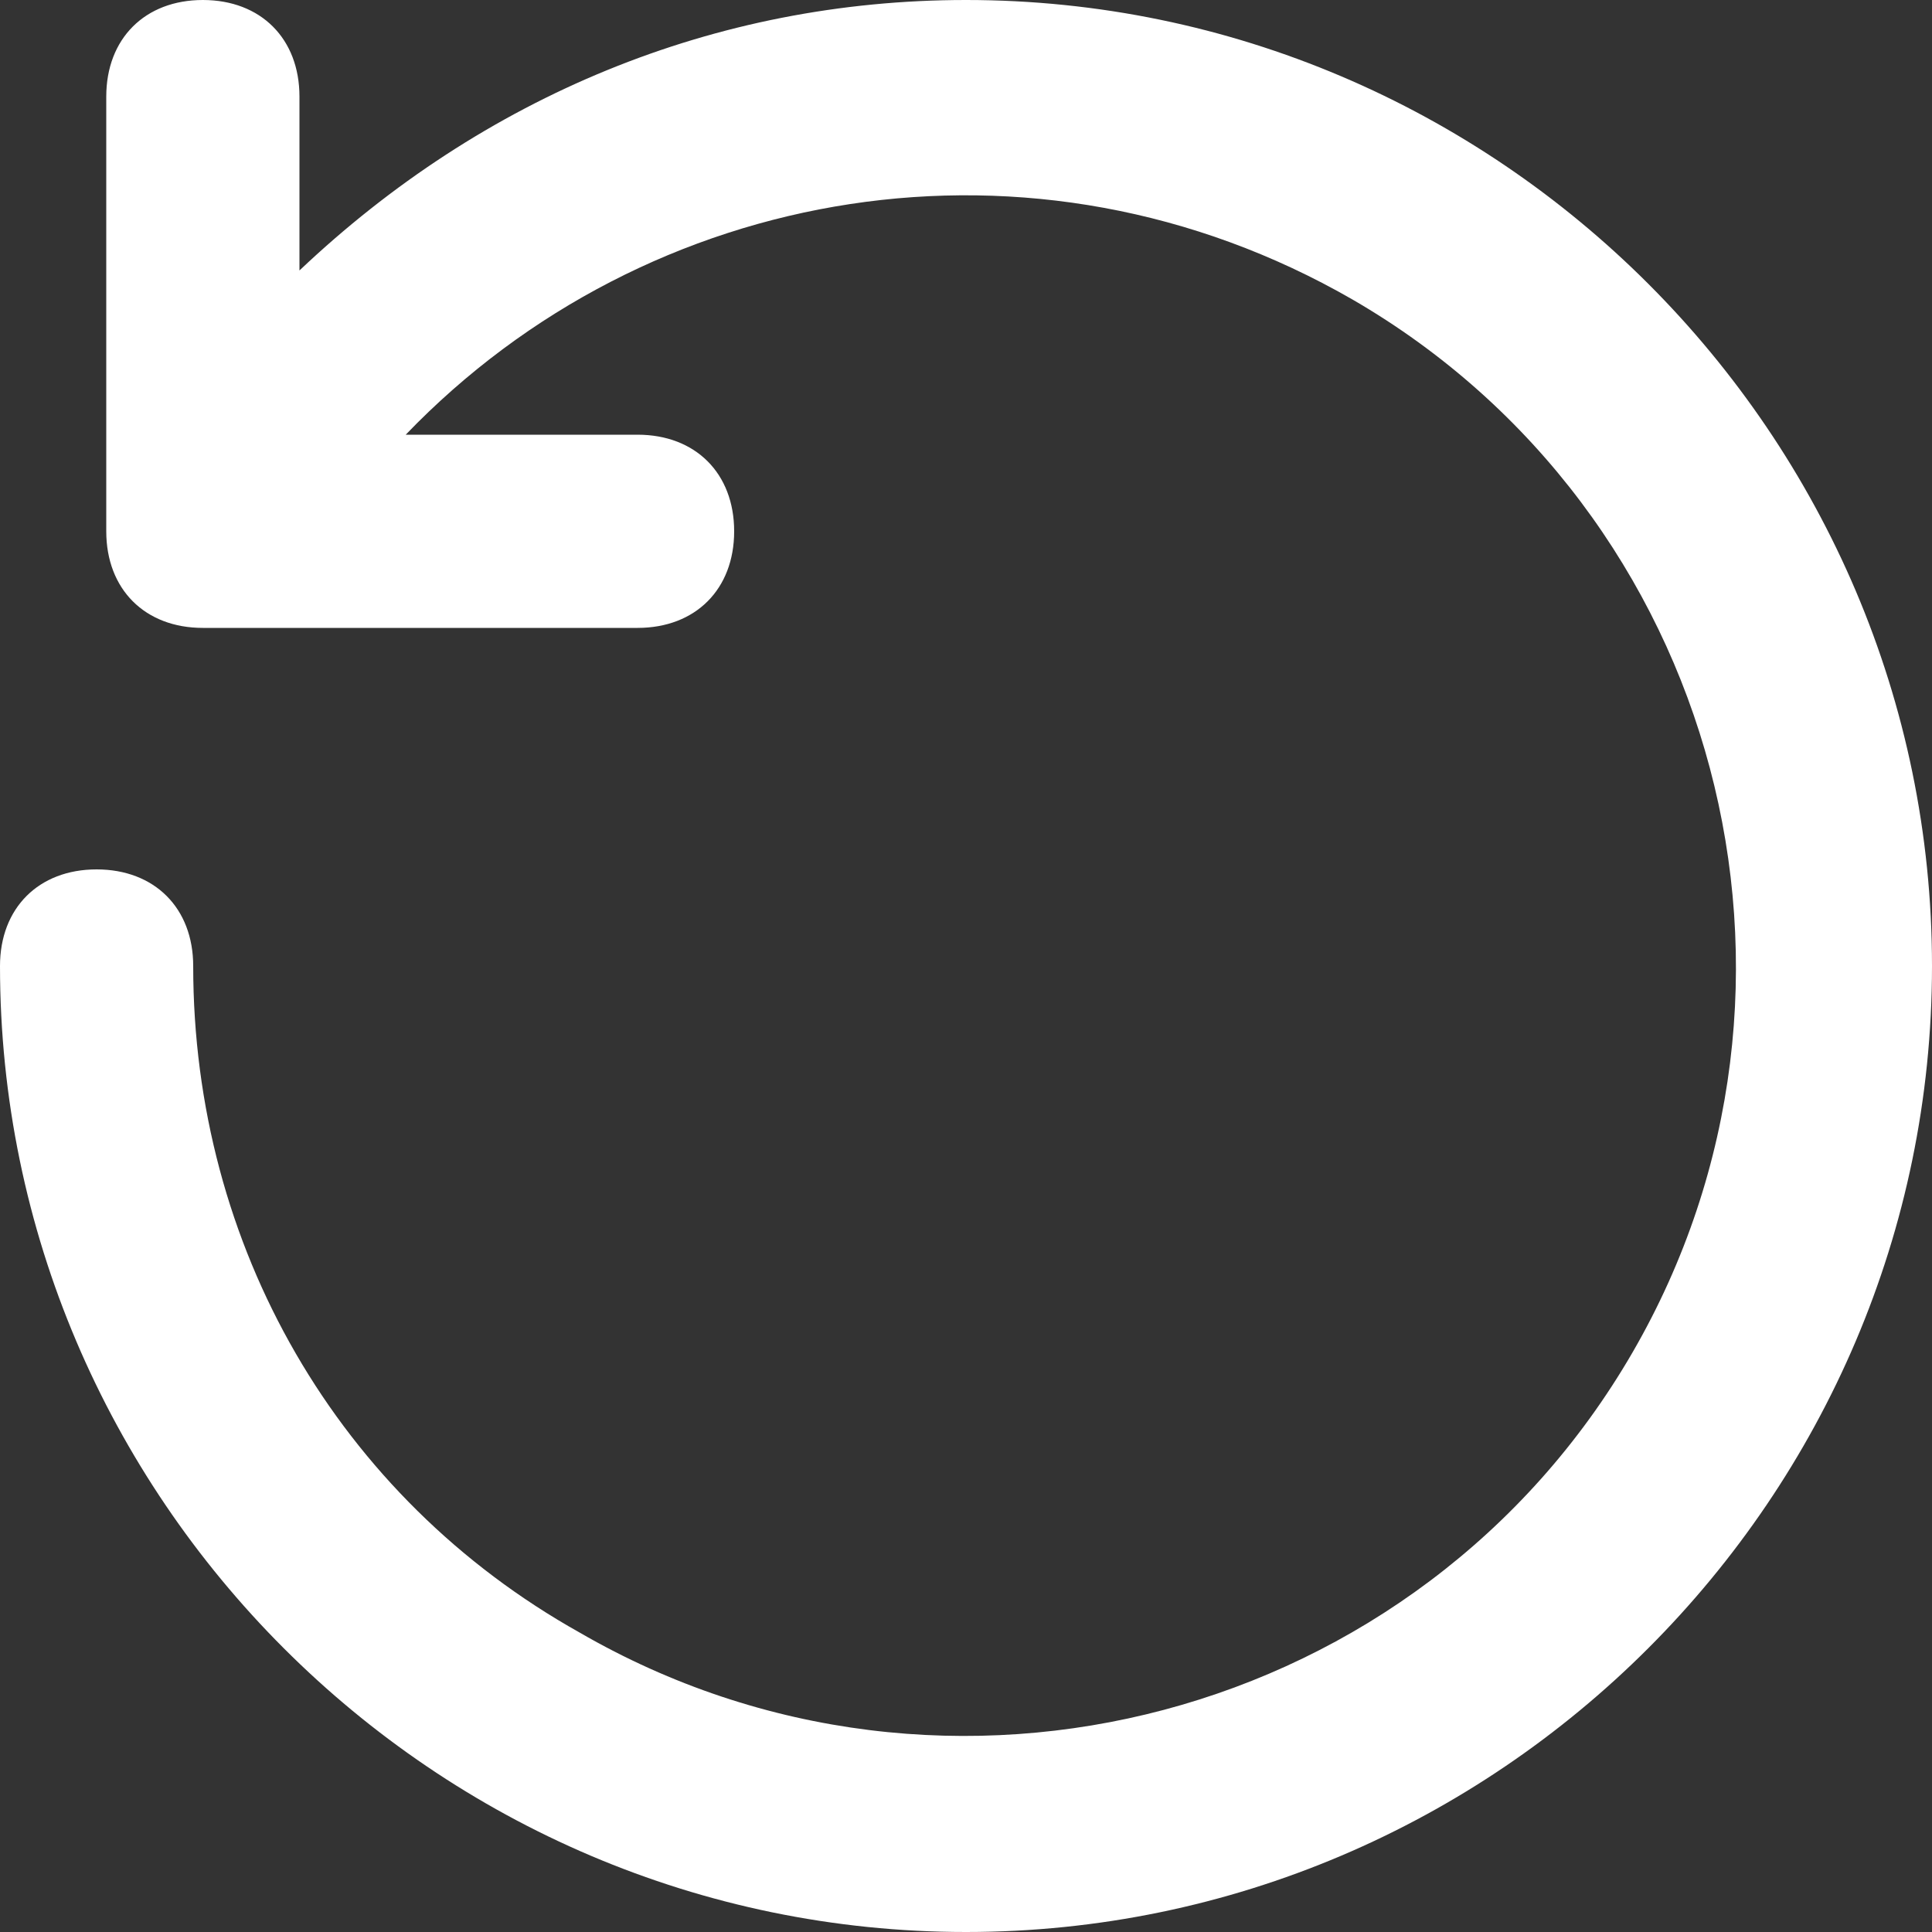 <svg width="443" height="443" viewBox="0 0 443 443" fill="none" xmlns="http://www.w3.org/2000/svg">
<rect x="0" y="0" width="443" height="443" fill="#333333" stroke="none"/>
<path d="M22.15 199.35C35.44 199.35 44.3 208.21 44.3 221.5C44.3 285.735 77.525 343.325 132.9 374.335C217.07 423.065 325.605 394.27 374.335 310.1C423.065 225.93 394.27 117.395 310.1 68.665C237.005 26.58 148.405 42.085 93.03 99.675H146.19C159.48 99.675 168.34 108.535 168.34 121.825C168.34 135.115 159.48 143.975 146.19 143.975H46.515C33.225 143.975 24.365 135.115 24.365 121.825V22.15C24.365 8.86 33.225 0 46.515 0C59.805 0 68.665 8.86 68.665 22.15V62.02C110.75 22.15 163.91 0 221.5 0C343.325 0 443 99.675 443 221.5C443 343.325 343.325 443 221.5 443C99.675 443 7.62939e-06 343.325 7.62939e-06 221.5C7.62939e-06 208.21 8.86 199.35 22.15 199.35Z" fill="white"/>
</svg>
